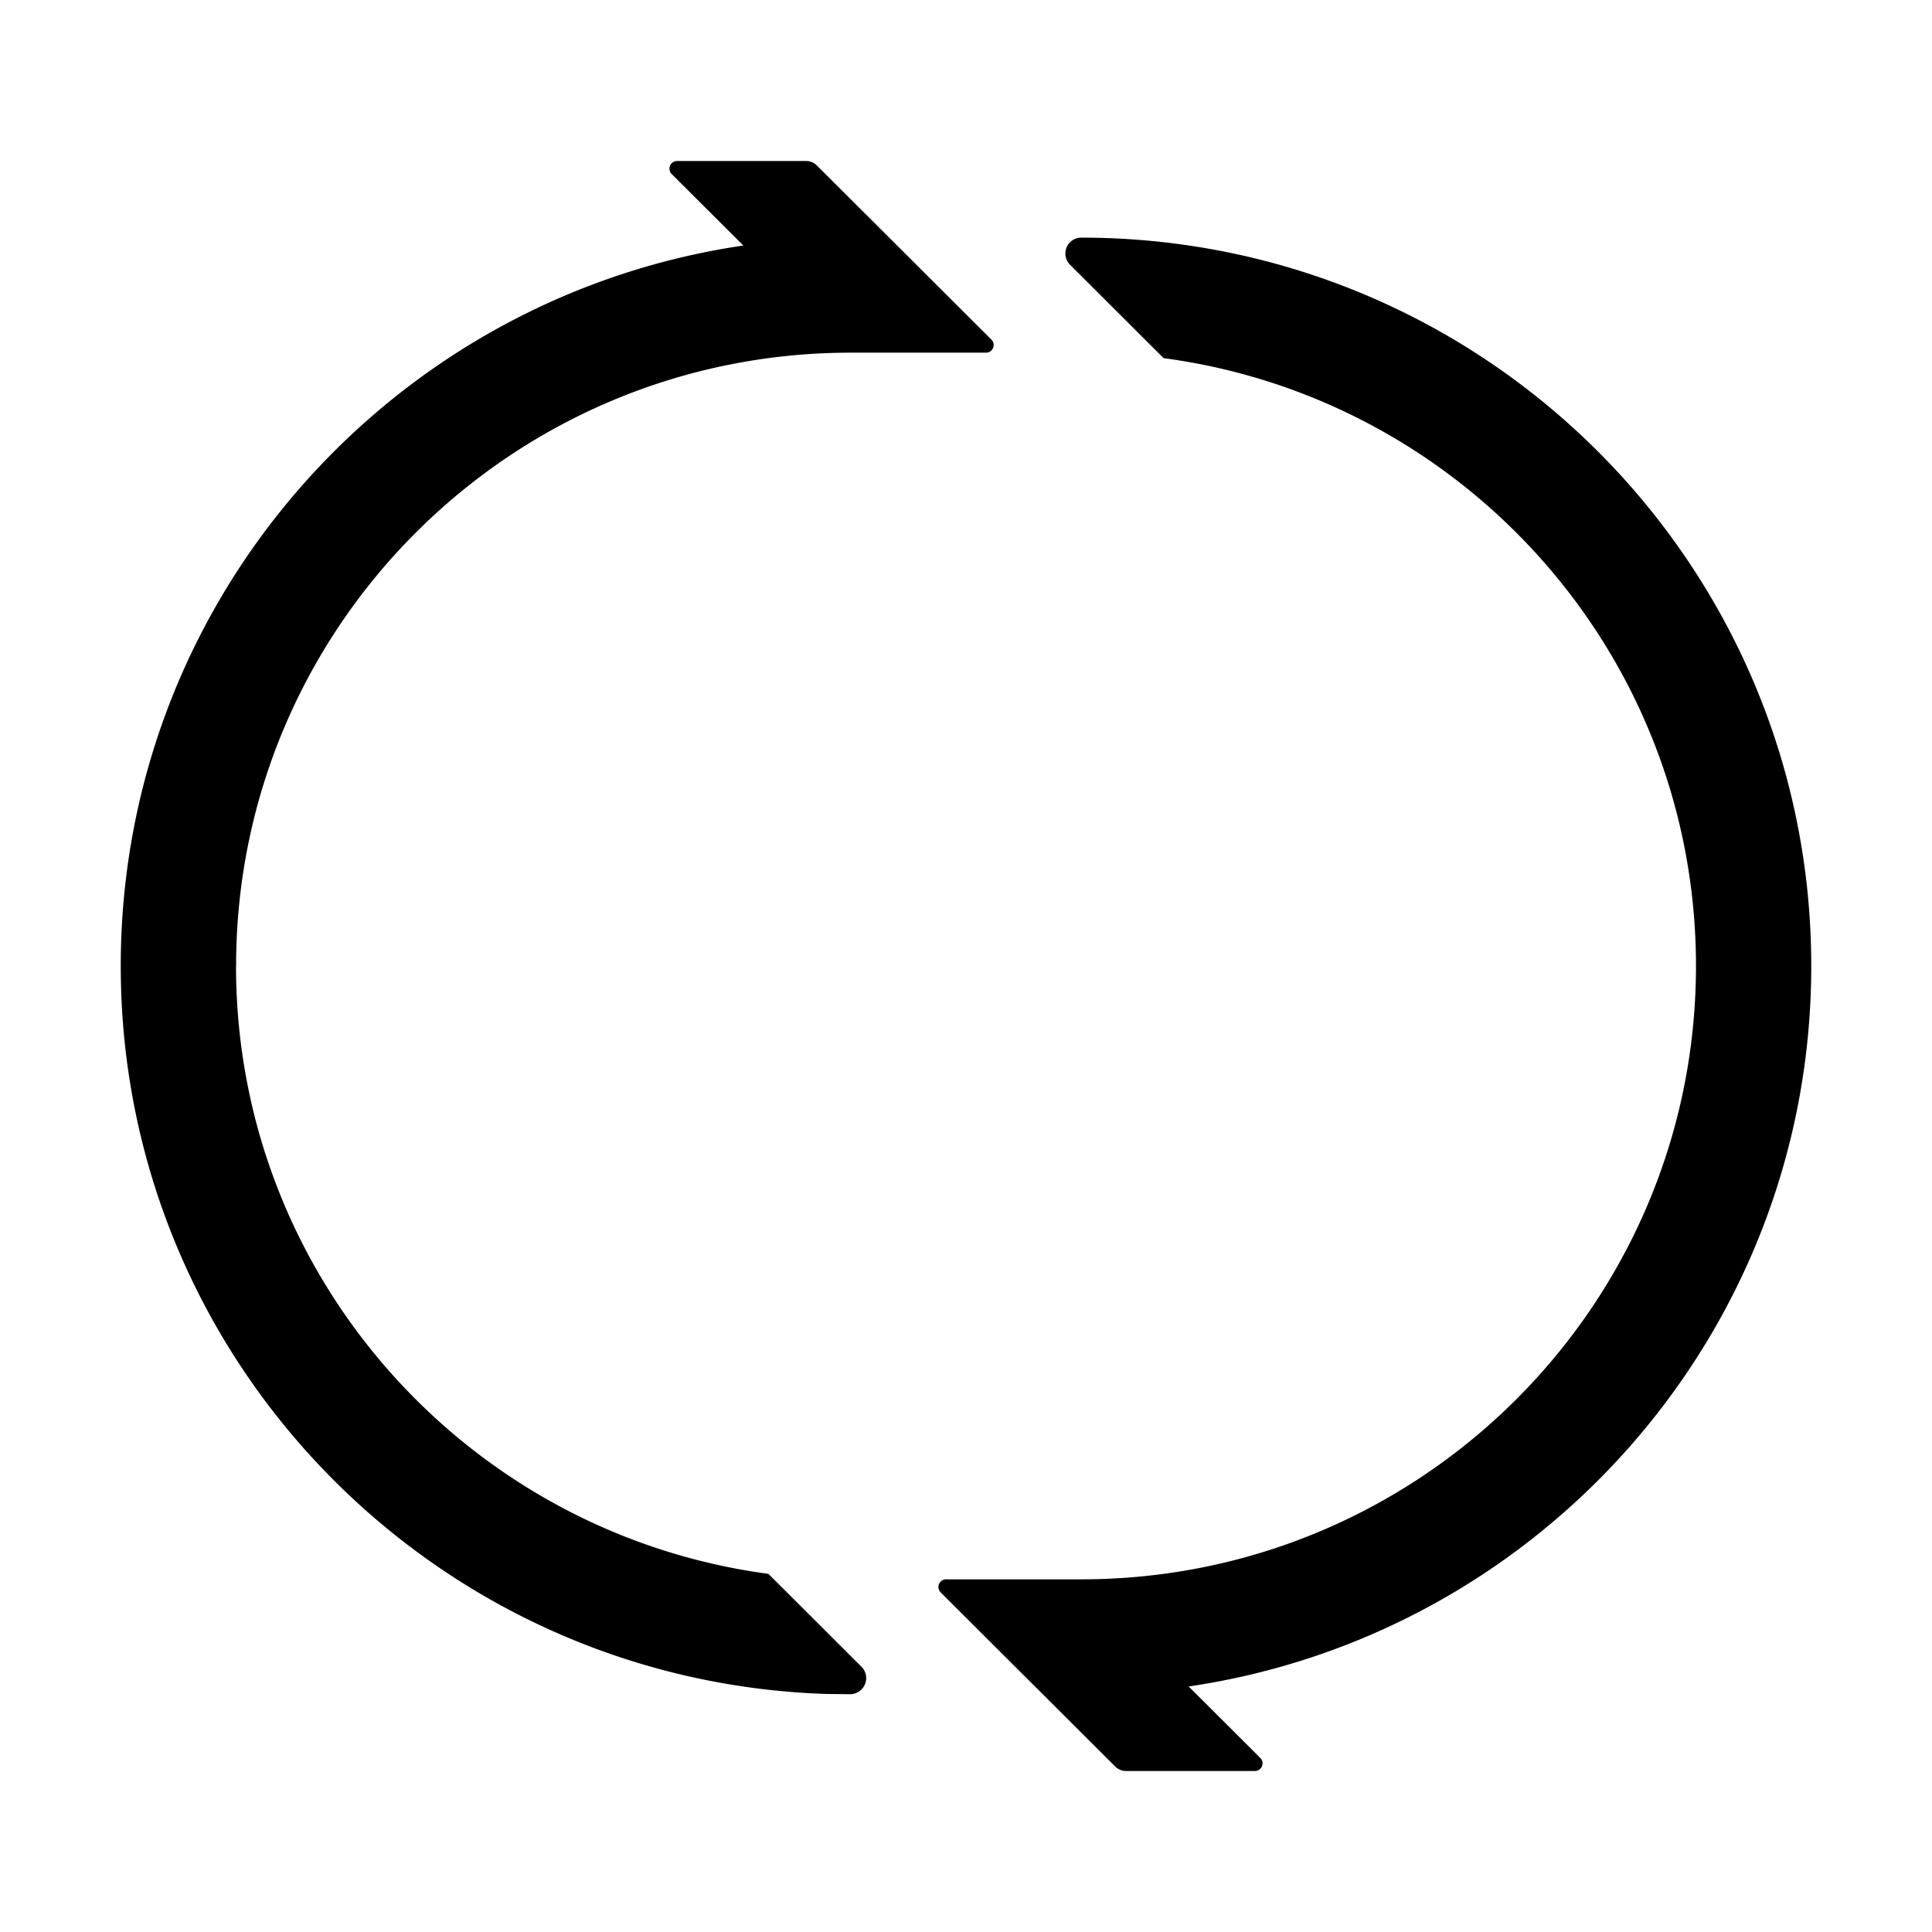 <svg xmlns="http://www.w3.org/2000/svg" width="24" height="24">
  <path d="M22.5 12c0 4.544-3.358 8.307-7.734 8.95l.89.888a.095.095 0 0 1-.068.162h-1.6a.192.192 0 0 1-.135-.056l-2.168-2.163a.095.095 0 0 1 .068-.162h1.679c4.217 0 7.636-3.411 7.636-7.62 0-3.861-2.88-7.052-6.613-7.55l-1.076-1.074c-.03-.028-.058-.057-.086-.086a.197.197 0 0 1 .139-.337C18.44 2.952 22.5 7.003 22.5 12ZM2.932 12c0 3.862 2.88 7.052 6.613 7.551.463.462.81.807 1.04 1.038l.116.115a.2.2 0 0 1-.142.342l-.292-.003C5.398 20.884 1.5 16.896 1.5 12c0-4.545 3.358-8.307 7.734-8.95l-.89-.888A.095.095 0 0 1 8.413 2h1.6c.05 0 .099.02.135.056l2.168 2.163a.095.095 0 0 1-.068.162h-1.679c-4.217 0-7.636 3.41-7.636 7.619Z"/>
</svg>
